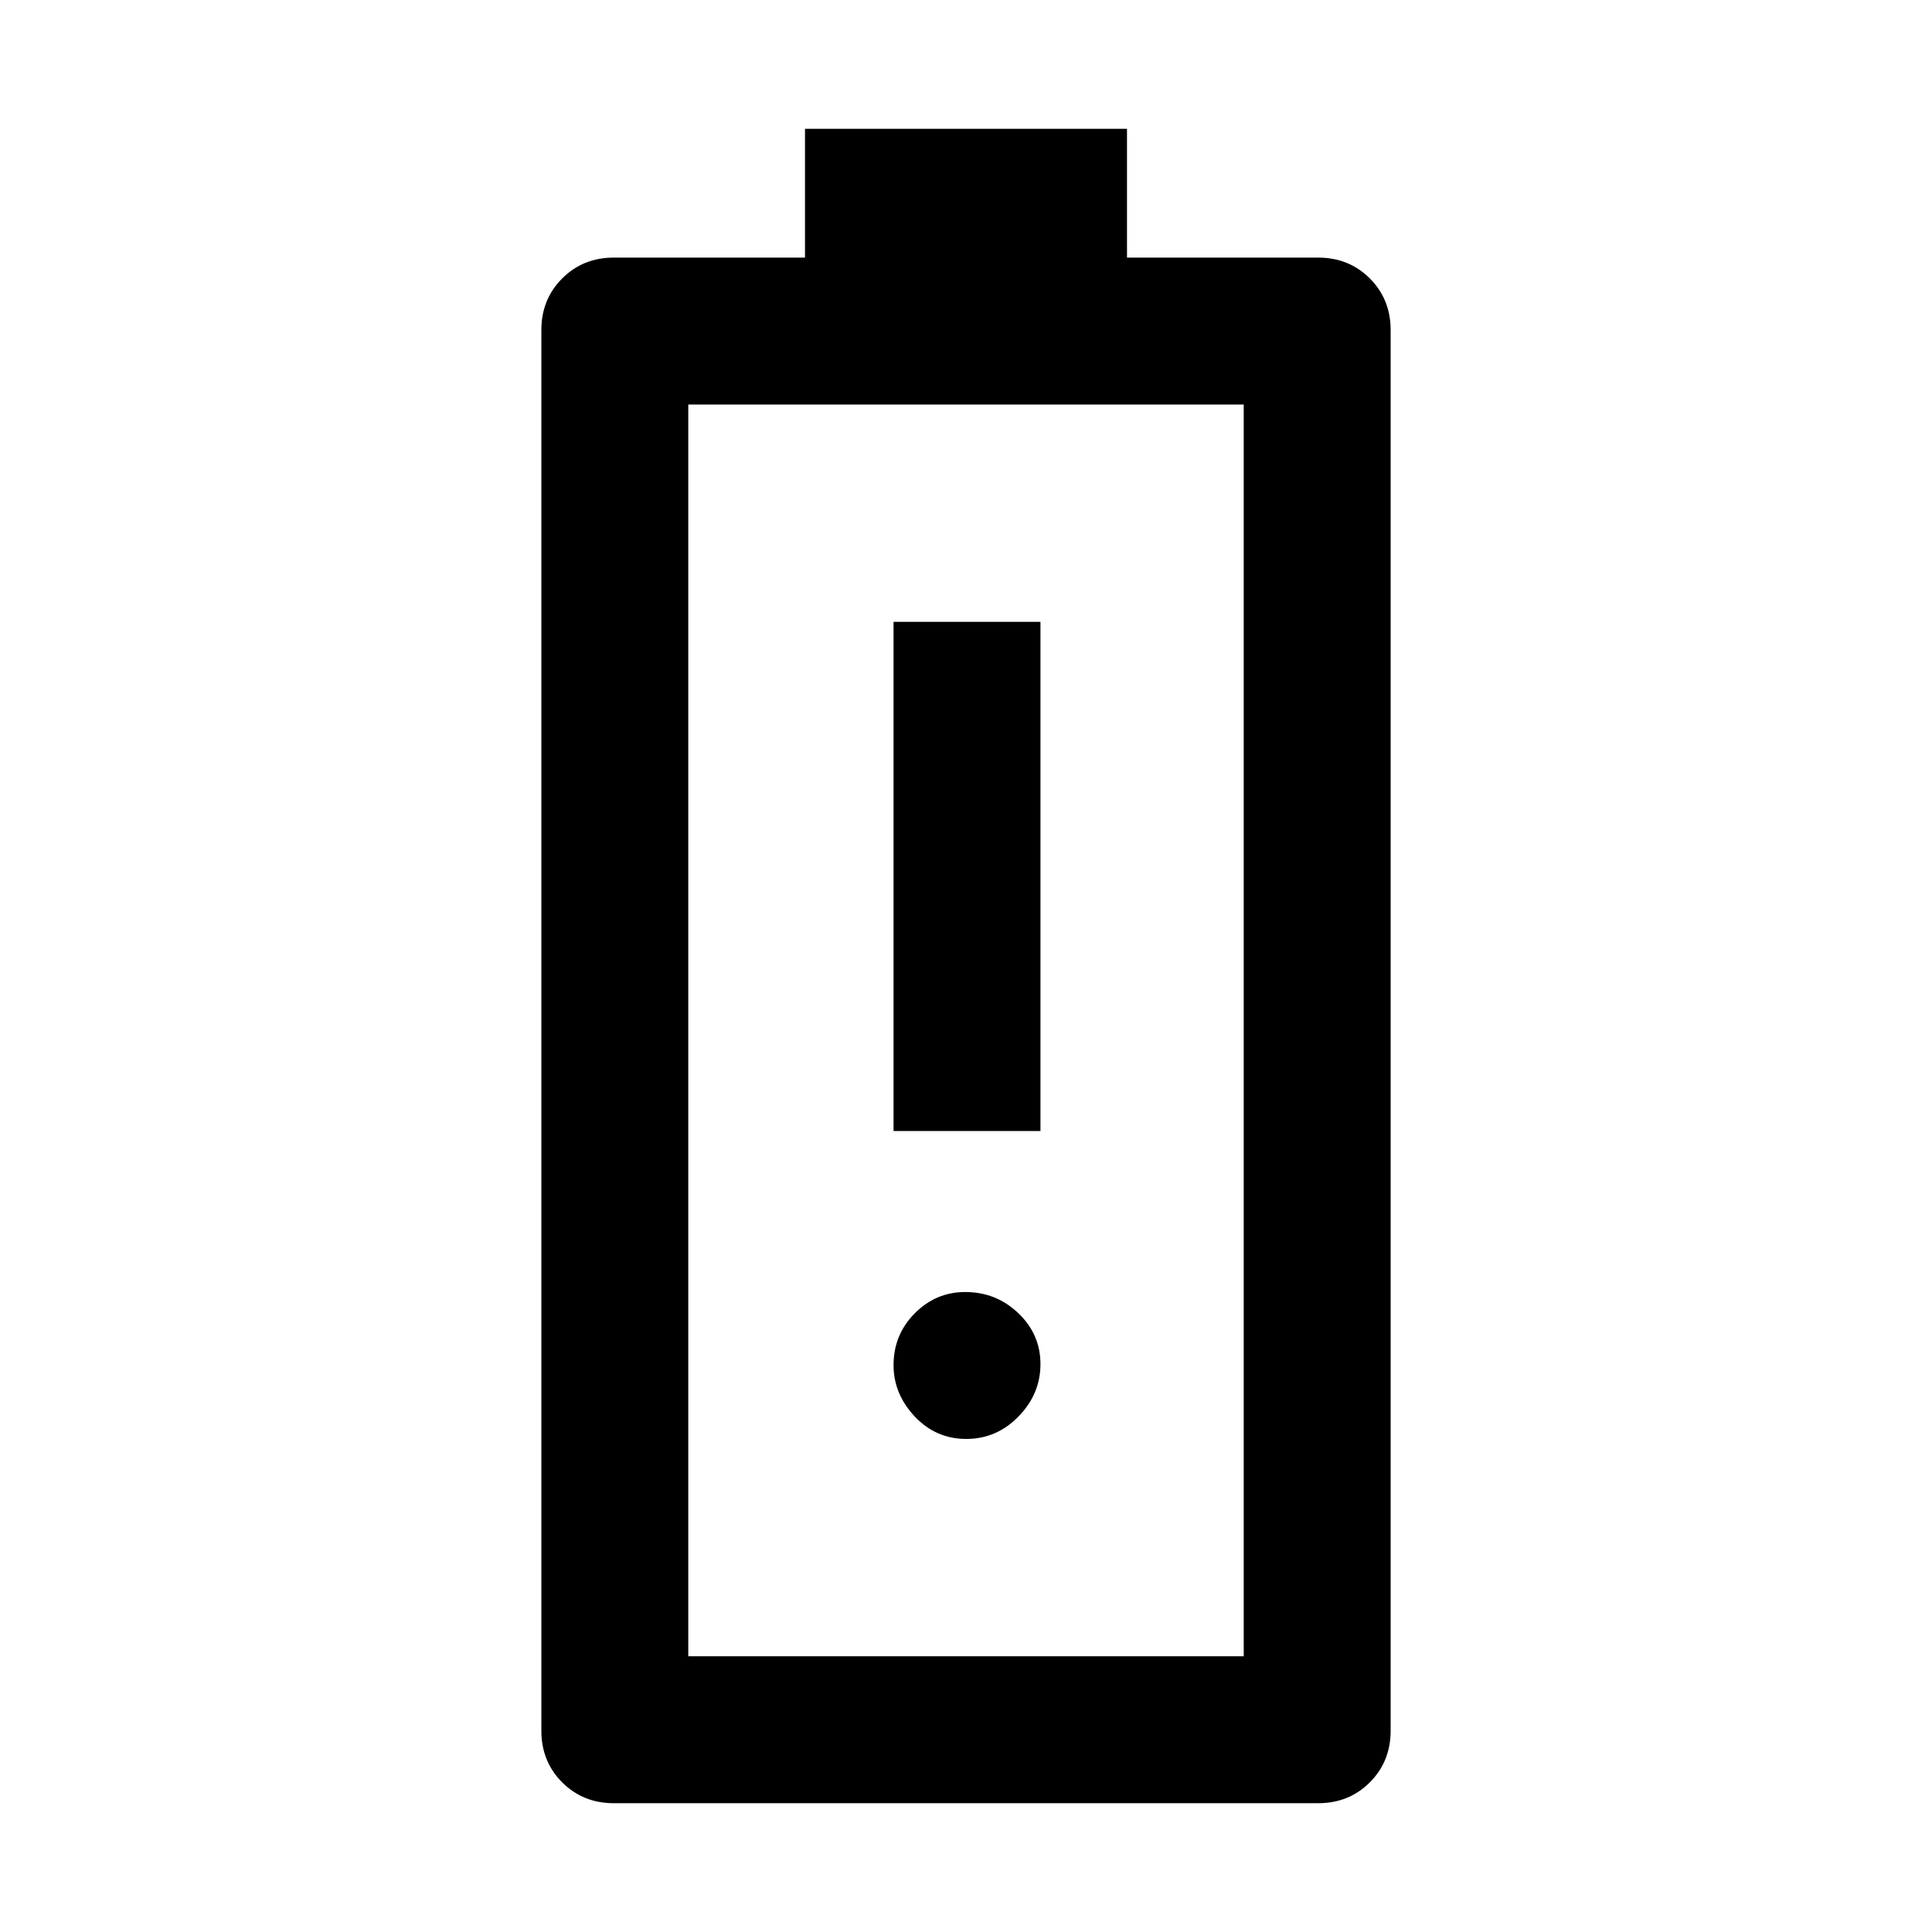 <svg xmlns="http://www.w3.org/2000/svg" height="48" viewBox="0 -960 960 960" width="48"><path d="M444-398h73v-253h-73v253Zm36.11 153q15.12 0 26-11.18 10.89-11.19 10.89-26 0-14.82-11.01-25.32T479.61-318q-14.61 0-25.11 10.62-10.5 10.63-10.5 25.7 0 14.31 10.5 25.5Q465-245 480.11-245ZM305-64q-15.3 0-25.65-10.35Q269-84.7 269-100v-696q0-15.3 10.35-25.65Q289.7-832 305-832h95v-64h160v64h95q15.3 0 25.65 10.35Q691-811.3 691-796v696q0 15.3-10.35 25.65Q670.3-64 655-64H305Zm37-73h276v-622H342v622Zm0 0h276-276Z"/></svg>